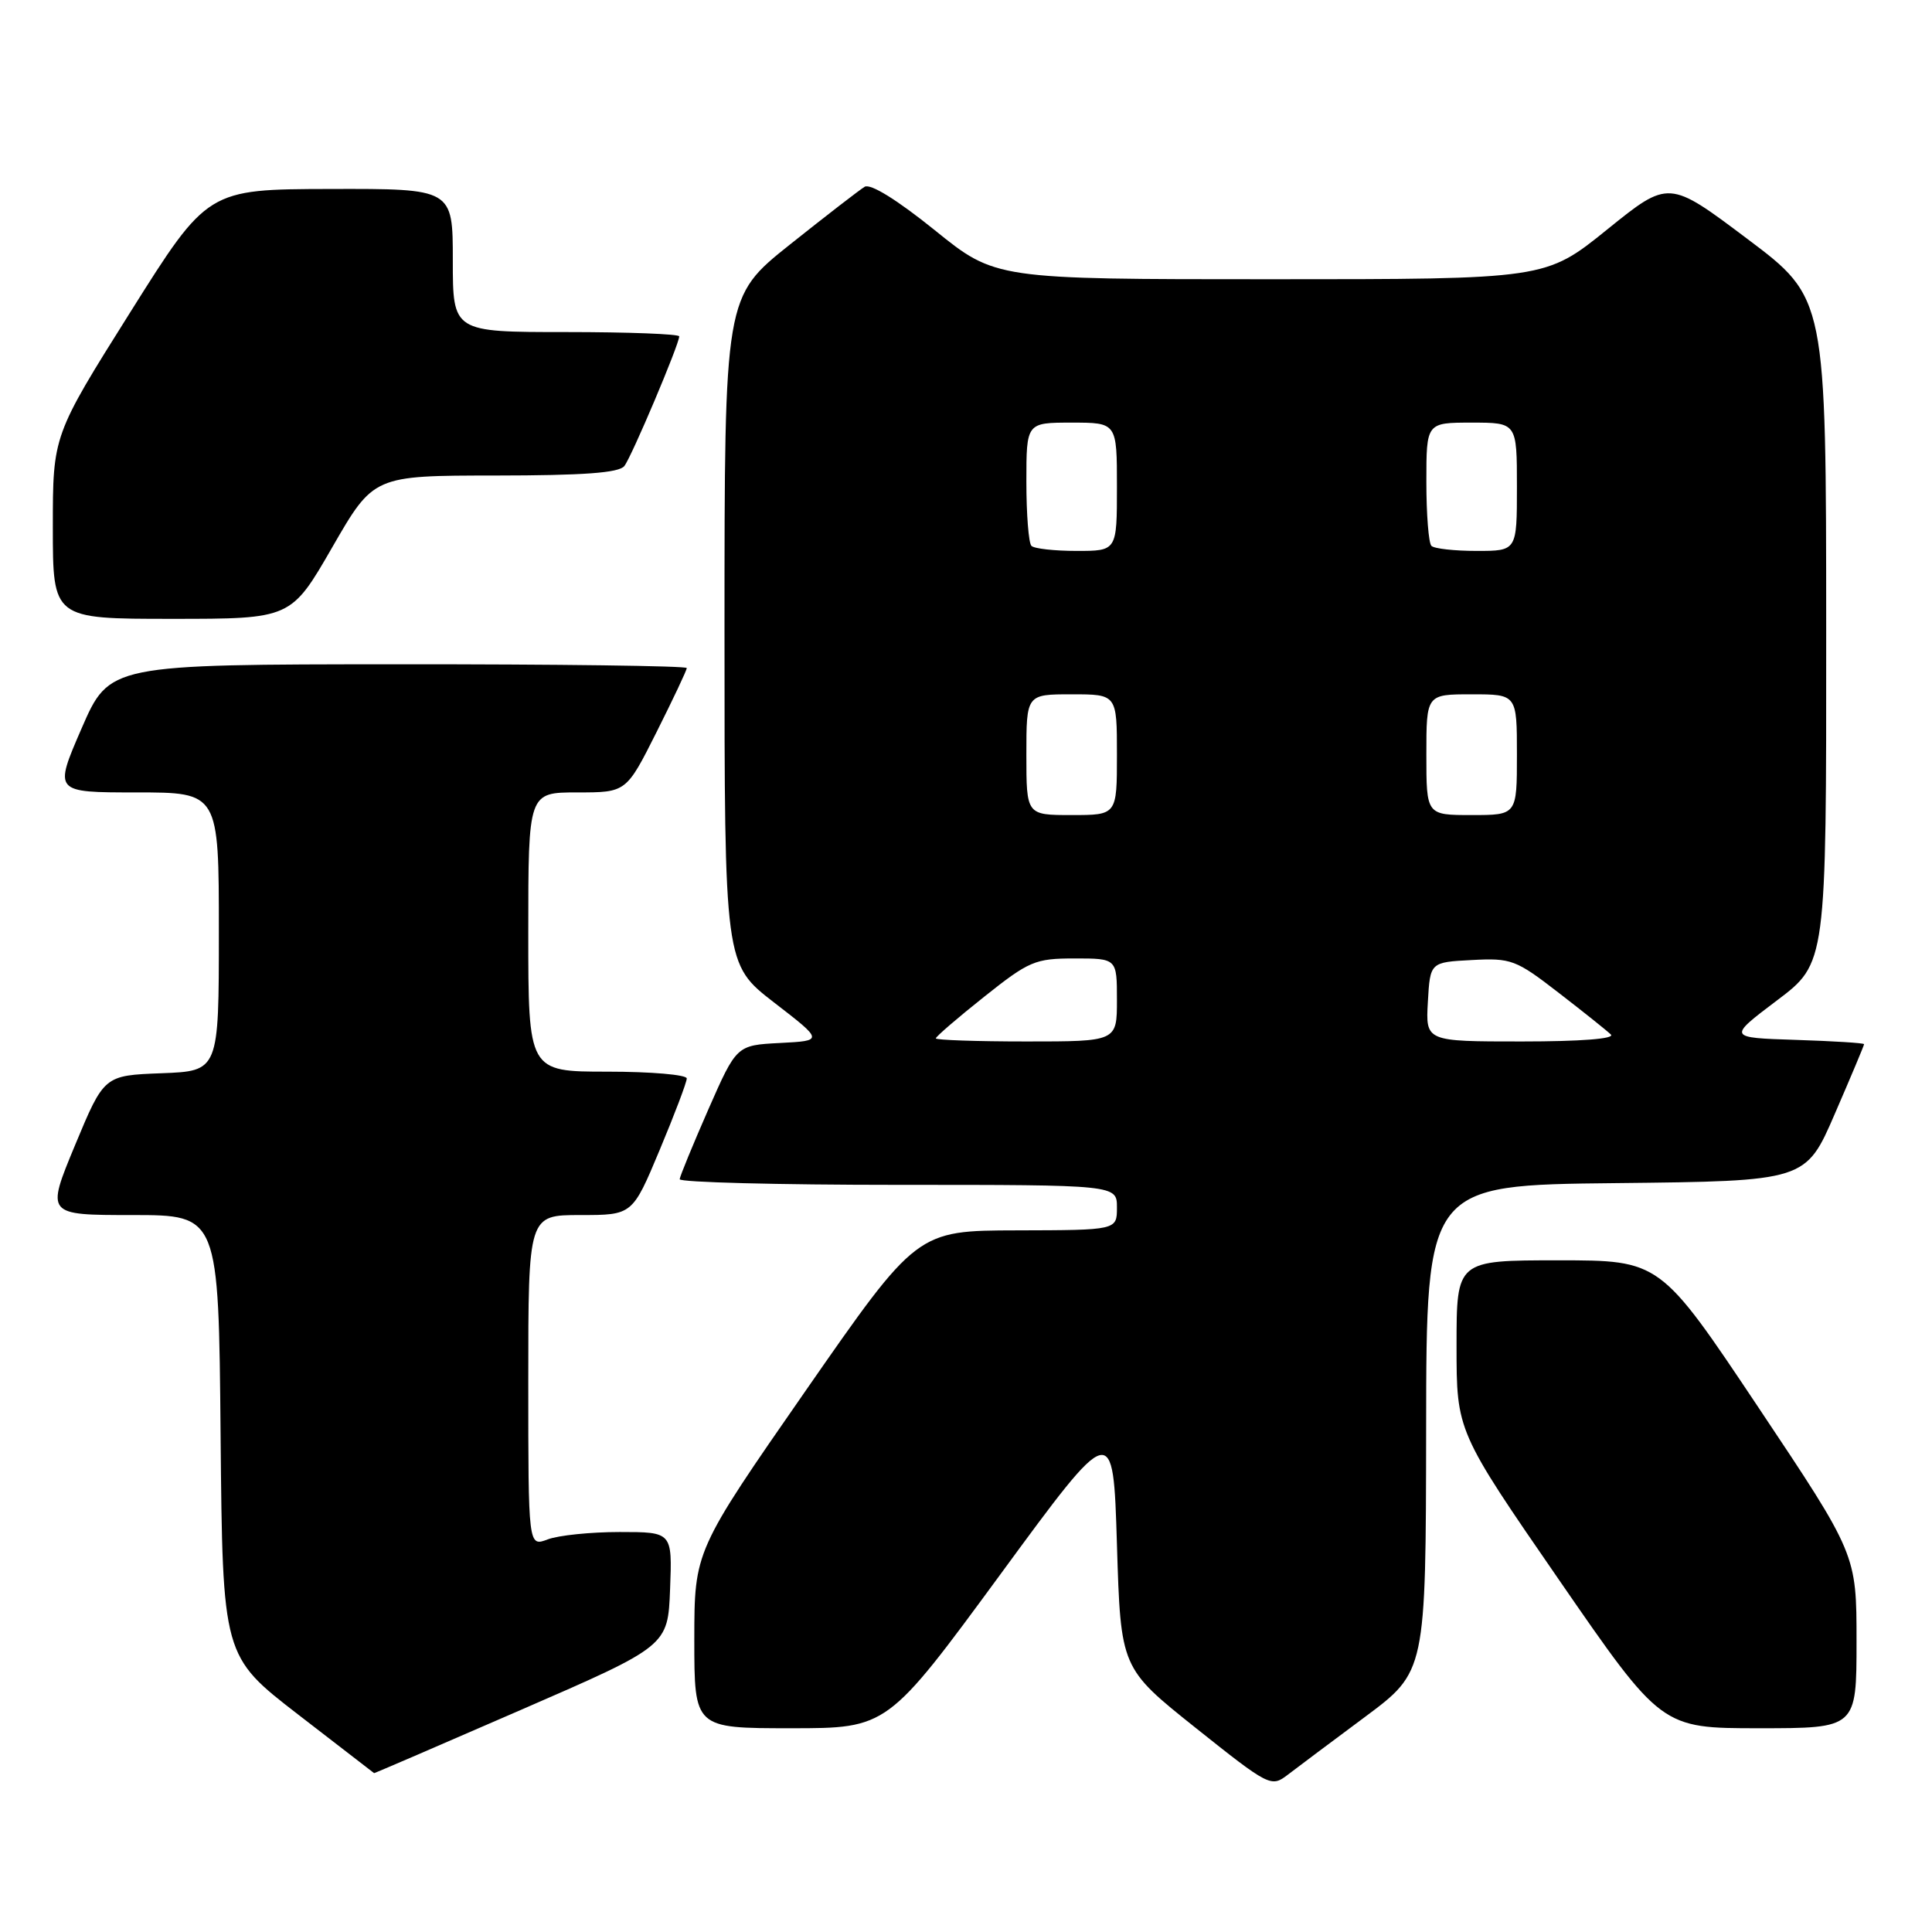 <?xml version="1.0" encoding="UTF-8" standalone="no"?>
<!DOCTYPE svg PUBLIC "-//W3C//DTD SVG 1.1//EN" "http://www.w3.org/Graphics/SVG/1.1/DTD/svg11.dtd" >
<svg xmlns="http://www.w3.org/2000/svg" xmlns:xlink="http://www.w3.org/1999/xlink" version="1.1" viewBox="0 0 256 256">
 <g >
 <path fill="currentColor"
d=" M 180.87 227.50 C 188.93 221.50 188.93 221.50 188.97 189.27 C 189.00 157.03 189.00 157.03 214.13 156.77 C 239.27 156.50 239.27 156.50 243.13 147.57 C 245.26 142.66 247.00 138.52 247.00 138.36 C 247.00 138.20 242.93 137.95 237.96 137.79 C 228.92 137.50 228.92 137.50 235.46 132.56 C 242.00 127.63 242.00 127.63 241.98 83.56 C 241.97 39.50 241.97 39.50 231.54 31.66 C 221.12 23.82 221.12 23.82 212.96 30.41 C 204.80 37.00 204.80 37.00 168.35 37.00 C 131.90 37.00 131.90 37.00 123.86 30.50 C 118.86 26.47 115.34 24.29 114.57 24.75 C 113.89 25.16 109.43 28.61 104.66 32.41 C 96.00 39.32 96.00 39.32 96.00 83.54 C 96.00 127.76 96.00 127.76 102.56 132.83 C 109.13 137.90 109.13 137.90 103.36 138.20 C 97.60 138.50 97.60 138.50 93.86 147.00 C 91.81 151.68 90.10 155.84 90.06 156.25 C 90.03 156.66 103.05 157.00 119.00 157.00 C 148.00 157.00 148.00 157.00 148.00 160.00 C 148.00 163.00 148.00 163.00 134.75 163.03 C 121.50 163.06 121.50 163.06 106.75 184.28 C 92.01 205.50 92.01 205.50 92.00 217.25 C 92.00 229.00 92.00 229.00 104.80 229.00 C 117.59 229.00 117.59 229.00 132.55 208.62 C 147.50 188.23 147.50 188.23 148.00 204.63 C 148.50 221.03 148.50 221.03 158.44 228.96 C 168.15 236.70 168.44 236.84 170.60 235.19 C 171.81 234.26 176.43 230.80 180.87 227.50 Z  M 69.07 226.55 C 88.50 218.10 88.50 218.10 88.79 210.55 C 89.08 203.00 89.08 203.00 82.11 203.00 C 78.27 203.00 73.98 203.44 72.57 203.98 C 70.00 204.95 70.00 204.95 70.00 182.98 C 70.00 161.00 70.00 161.00 76.90 161.00 C 83.80 161.00 83.80 161.00 87.40 152.40 C 89.38 147.67 91.00 143.40 91.00 142.90 C 91.00 142.41 86.28 142.00 80.50 142.00 C 70.00 142.00 70.00 142.00 70.00 123.50 C 70.00 105.00 70.00 105.00 76.49 105.00 C 82.98 105.00 82.98 105.00 86.99 97.02 C 89.19 92.63 91.00 88.81 91.00 88.52 C 91.00 88.23 73.79 88.01 52.75 88.02 C 14.50 88.04 14.50 88.04 10.81 96.52 C 7.13 105.00 7.13 105.00 18.06 105.00 C 29.00 105.00 29.00 105.00 29.00 123.46 C 29.00 141.92 29.00 141.92 21.40 142.21 C 13.79 142.50 13.79 142.50 9.94 151.75 C 6.10 161.00 6.10 161.00 17.53 161.00 C 28.97 161.00 28.97 161.00 29.23 190.22 C 29.50 219.45 29.50 219.45 39.50 227.18 C 45.00 231.43 49.53 234.93 49.57 234.95 C 49.61 234.98 58.39 231.20 69.07 226.55 Z  M 246.00 217.48 C 246.00 205.96 246.00 205.96 232.99 186.48 C 219.98 167.00 219.98 167.00 206.49 167.00 C 193.00 167.00 193.00 167.00 193.00 178.33 C 193.00 189.65 193.00 189.65 206.57 209.33 C 220.14 229.00 220.14 229.00 233.07 229.00 C 246.00 229.00 246.00 229.00 246.00 217.48 Z  M 44.03 72.51 C 49.50 63.02 49.50 63.02 65.63 63.01 C 77.34 63.00 82.02 62.66 82.73 61.75 C 83.71 60.49 90.00 45.62 90.00 44.57 C 90.00 44.26 83.25 44.00 75.00 44.00 C 60.00 44.00 60.00 44.00 60.00 34.50 C 60.00 25.00 60.00 25.00 43.75 25.04 C 27.50 25.08 27.50 25.08 17.25 41.39 C 7.00 57.70 7.00 57.70 7.00 69.85 C 7.00 82.00 7.00 82.00 22.78 82.00 C 38.56 82.00 38.56 82.00 44.03 72.51 Z  M 124.00 137.59 C 124.00 137.36 126.88 134.88 130.39 132.09 C 136.36 127.34 137.15 127.00 142.39 127.00 C 148.00 127.00 148.00 127.00 148.00 132.50 C 148.00 138.00 148.00 138.00 136.00 138.00 C 129.40 138.00 124.00 137.81 124.00 137.59 Z  M 189.20 132.75 C 189.50 127.50 189.50 127.50 195.02 127.21 C 200.24 126.93 200.86 127.16 206.52 131.54 C 209.81 134.08 212.93 136.57 213.45 137.08 C 214.03 137.64 209.45 138.00 201.65 138.00 C 188.90 138.00 188.90 138.00 189.20 132.75 Z  M 136.00 100.00 C 136.00 92.00 136.00 92.00 142.00 92.00 C 148.00 92.00 148.00 92.00 148.00 100.00 C 148.00 108.00 148.00 108.00 142.00 108.00 C 136.00 108.00 136.00 108.00 136.00 100.00 Z  M 189.00 100.00 C 189.00 92.00 189.00 92.00 195.00 92.00 C 201.00 92.00 201.00 92.00 201.00 100.00 C 201.00 108.00 201.00 108.00 195.00 108.00 C 189.00 108.00 189.00 108.00 189.00 100.00 Z  M 136.67 72.33 C 136.30 71.97 136.00 68.14 136.00 63.83 C 136.00 56.00 136.00 56.00 142.00 56.00 C 148.00 56.00 148.00 56.00 148.00 64.50 C 148.00 73.00 148.00 73.00 142.67 73.00 C 139.73 73.00 137.03 72.70 136.67 72.33 Z  M 189.67 72.33 C 189.30 71.97 189.00 68.14 189.00 63.83 C 189.00 56.00 189.00 56.00 195.00 56.00 C 201.00 56.00 201.00 56.00 201.00 64.50 C 201.00 73.00 201.00 73.00 195.67 73.00 C 192.73 73.00 190.03 72.70 189.67 72.33 Z "/>
</g>
</svg>
